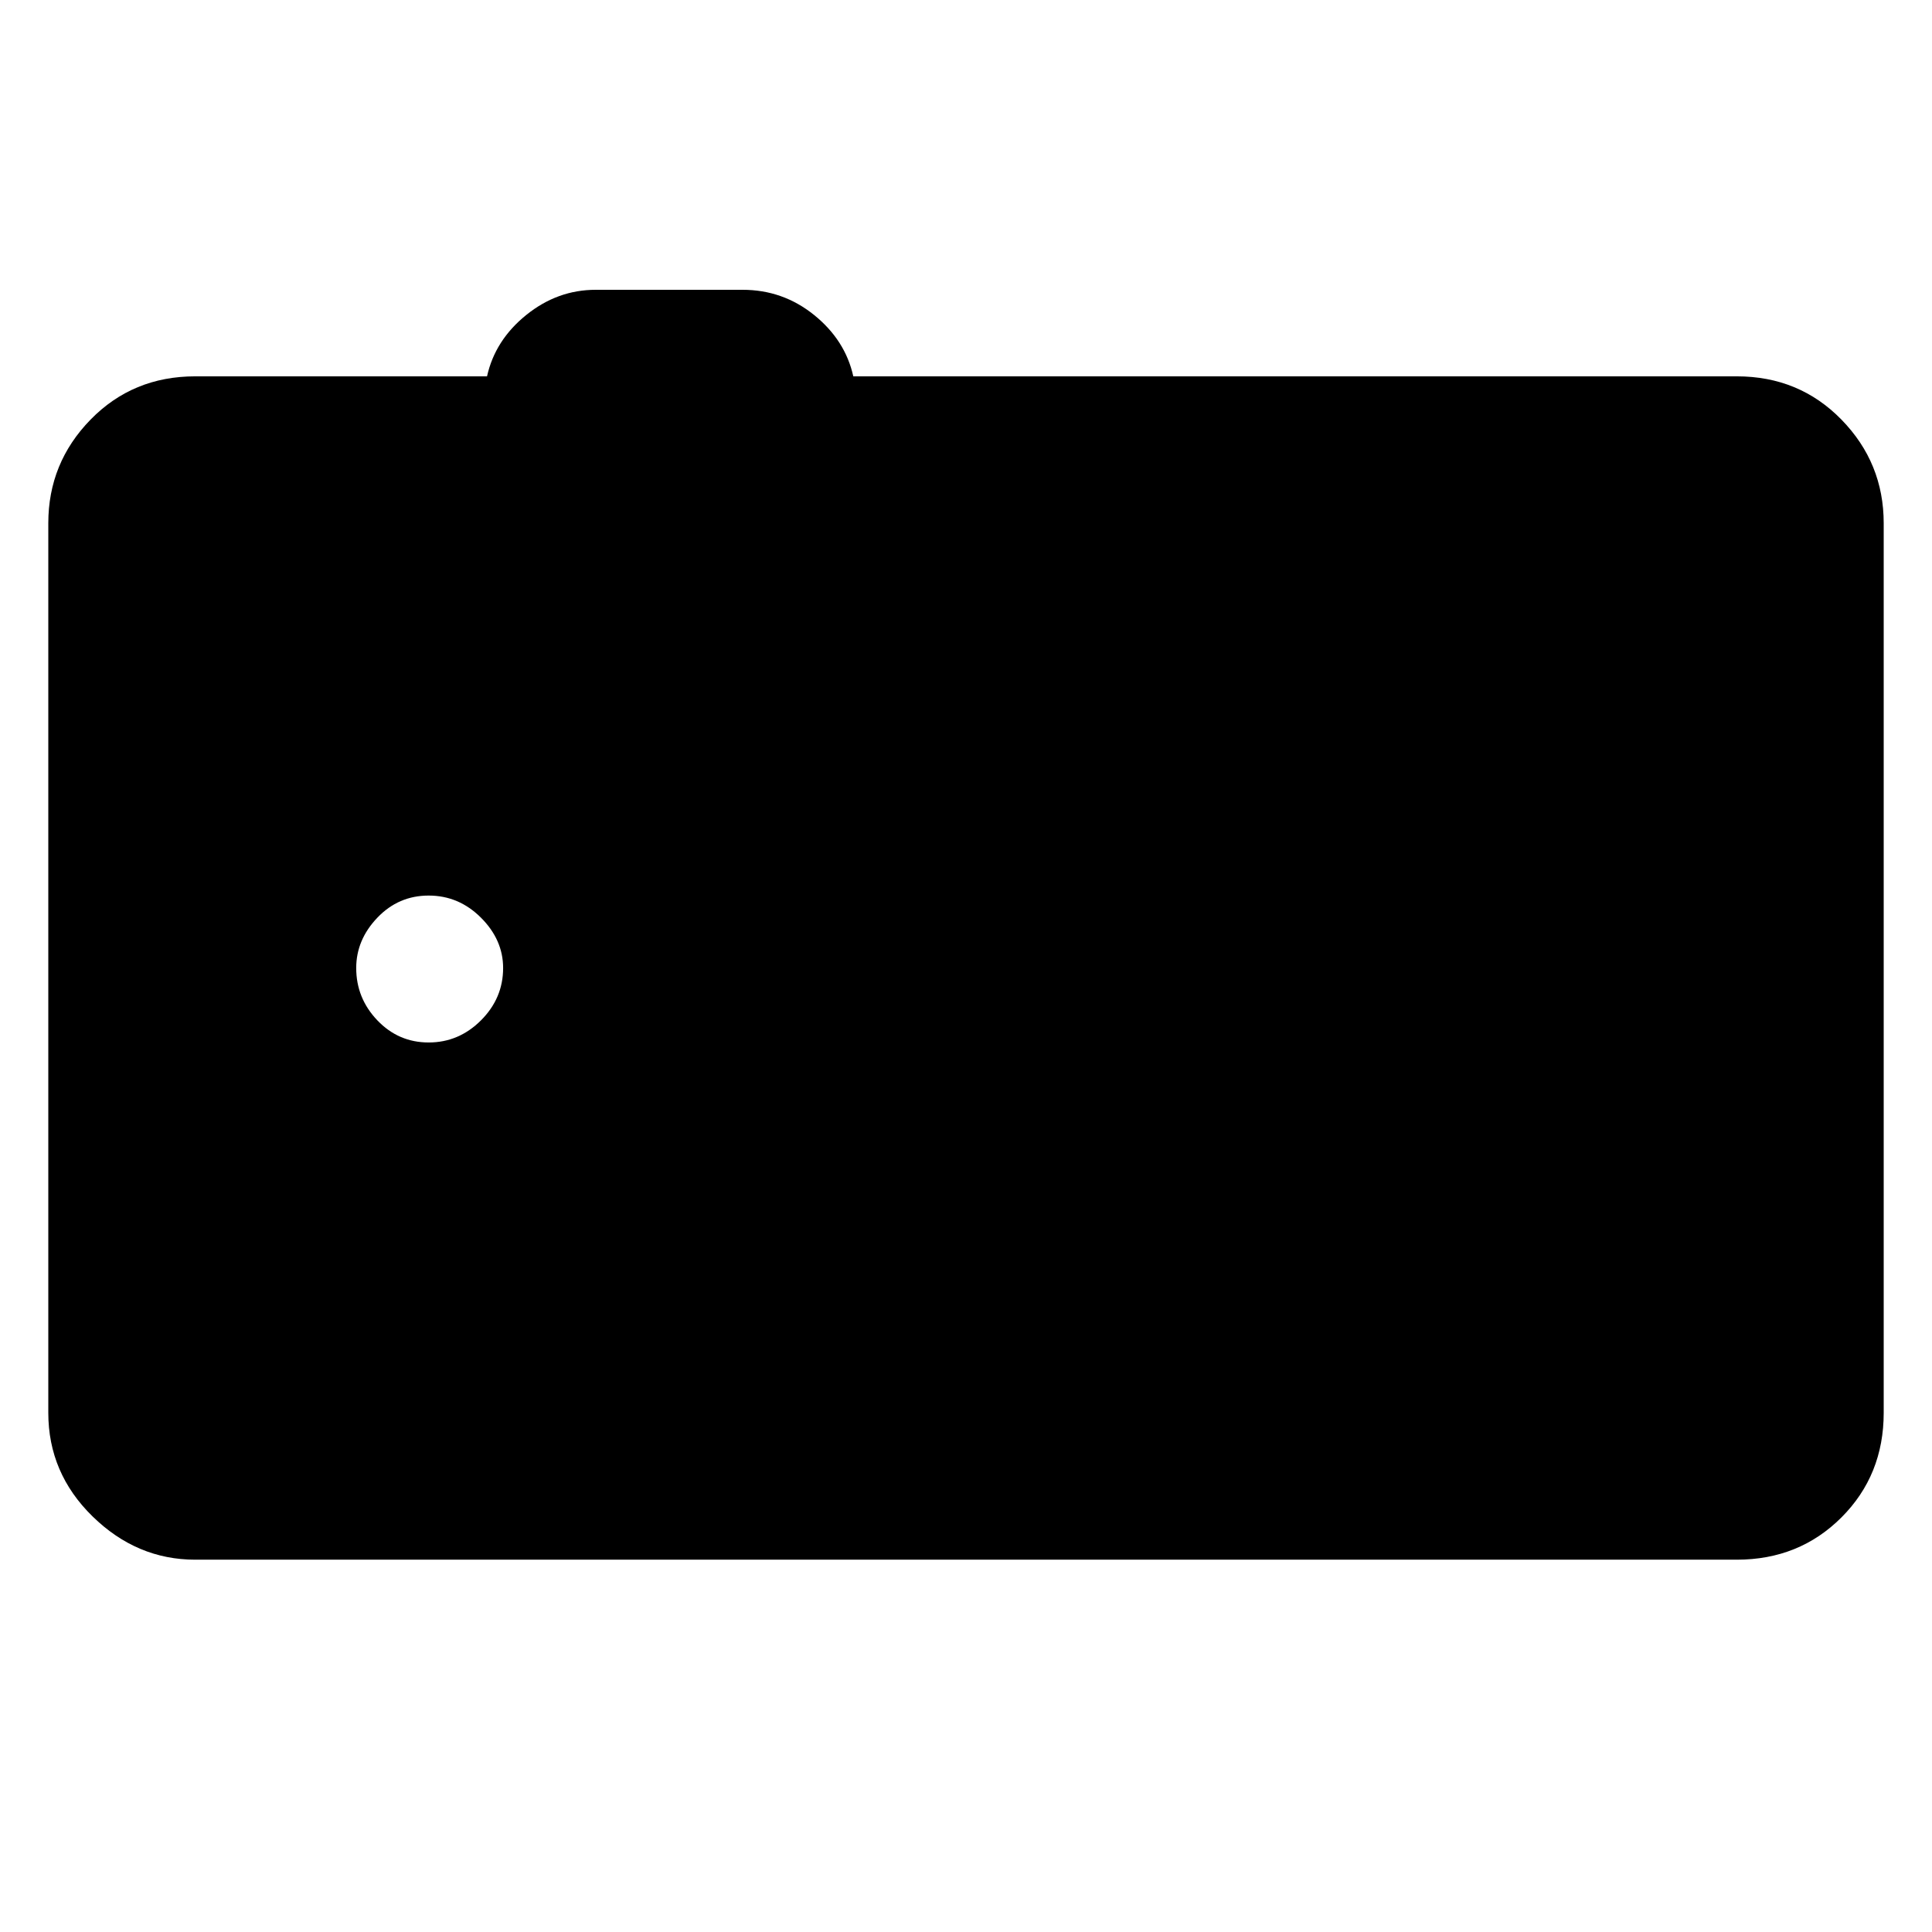 <svg xmlns="http://www.w3.org/2000/svg" height="48" viewBox="0 -960 960 960" width="48"><path d="M97-185q-29 0-51-21.5T24-258v-442q0-30 21-51.5T97-773h145q4-18 19.5-30.5T296-816h73q20 0 35.5 12.5T424-773h439q31 0 52 21.5t21 51.5v442q0 31-21 52t-52 21H97Zm116-257q15 0 26-11t11-26q0-14-11-25t-26-11q-15 0-25.5 11T177-479q0 15 10.5 26t25.5 11Z"/></svg>